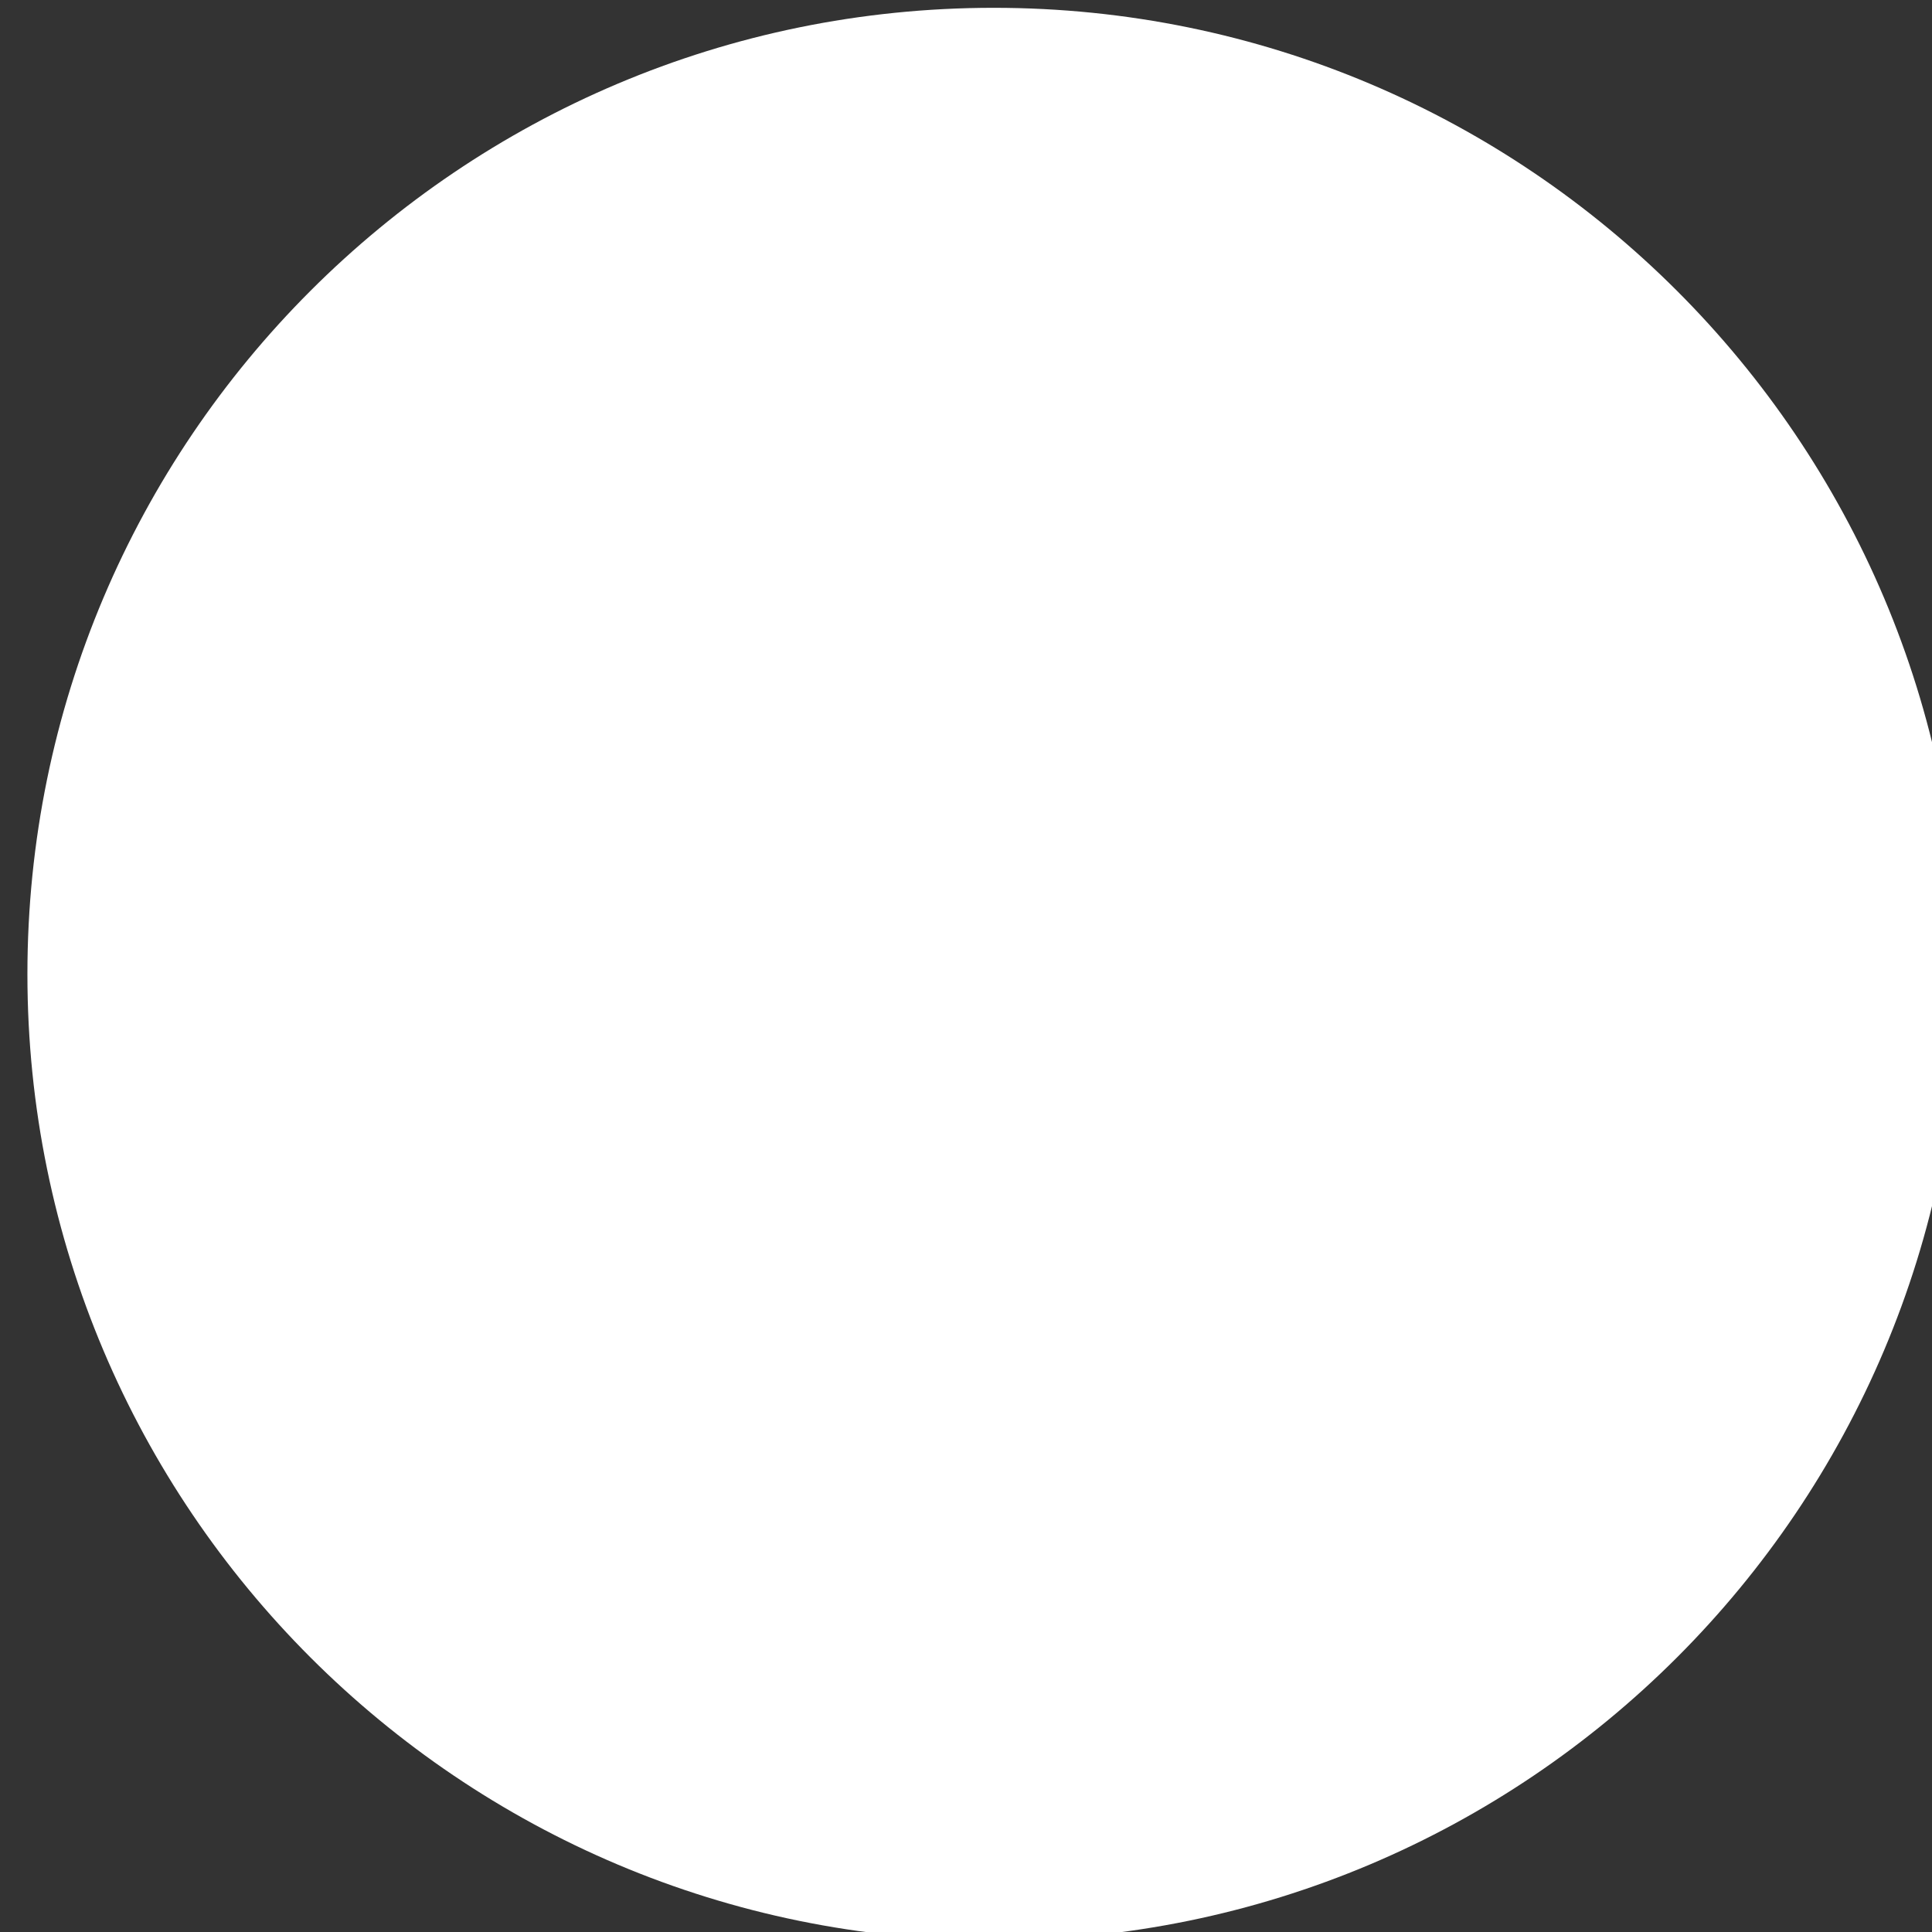 <?xml version="1.0" encoding="UTF-8" standalone="no"?>
<!-- Created with Inkscape (http://www.inkscape.org/) -->

<svg
   xmlns:dc="http://purl.org/dc/elements/1.1/"
   xmlns:cc="http://creativecommons.org/ns#"
   xmlns:rdf="http://www.w3.org/1999/02/22-rdf-syntax-ns#"
   xmlns:svg="http://www.w3.org/2000/svg"
   xmlns="http://www.w3.org/2000/svg"
   xmlns:sodipodi="http://sodipodi.sourceforge.net/DTD/sodipodi-0.dtd"
   xmlns:inkscape="http://www.inkscape.org/namespaces/inkscape"
   width="18.368"
   height="18.368"
   id="svg3249"
   version="1.1"
   inkscape:version="0.48.5 r10040"
   sodipodi:docname="Documento nuevo 2">
  <rect width="100%" height="100%" fill="#333333" stroke="none"/>
  <defs
     id="defs3251" />
  <sodipodi:namedview
     id="base"
     pagecolor="#ffffff"
     bordercolor="#666666"
     borderopacity="1.0"
     inkscape:pageopacity="0.0"
     inkscape:pageshadow="2"
     inkscape:zoom="2.8"
     inkscape:cx="6.7206851"
     inkscape:cy="6.1071506"
     inkscape:document-units="px"
     inkscape:current-layer="layer1"
     showgrid="false"
     fit-margin-top="0"
     fit-margin-left="0"
     fit-margin-right="0"
     fit-margin-bottom="0"
     inkscape:window-width="504"
     inkscape:window-height="406"
     inkscape:window-x="1470"
     inkscape:window-y="104"
     inkscape:window-maximized="0" />
  <g
     inkscape:label="Capa 1"
     inkscape:groupmode="layer"
     id="layer1"
     transform="translate(-536.53,-803.178)">
    <path
       sodipodi:type="arc"
       style="fill:#ffffff;fill-opacity:1;fill-rule:nonzero;stroke:none"
       id="path4759"
       sodipodi:cx="657.85712"
       sodipodi:cy="194.09448"
       sodipodi:rx="6.4285712"
       sodipodi:ry="6.4285712"
       d="m 664.286,194.094 c 0,3.55 -2.878,6.429 -6.429,6.429 -3.55,0 -6.429,-2.878 -6.429,-6.429 0,-3.55 2.878,-6.429 6.429,-6.429 3.55,0 6.429,2.878 6.429,6.429 z"
       transform="matrix(1.429,0,0,1.429,-394.1,535.079)"
       inkscape:export-filename="C:\S4L\VM\default\s4l\layout\inkscape\export\timeCounter.png"
       inkscape:export-xdpi="89.08316"
       inkscape:export-ydpi="89.08316" />
  </g>
</svg>
